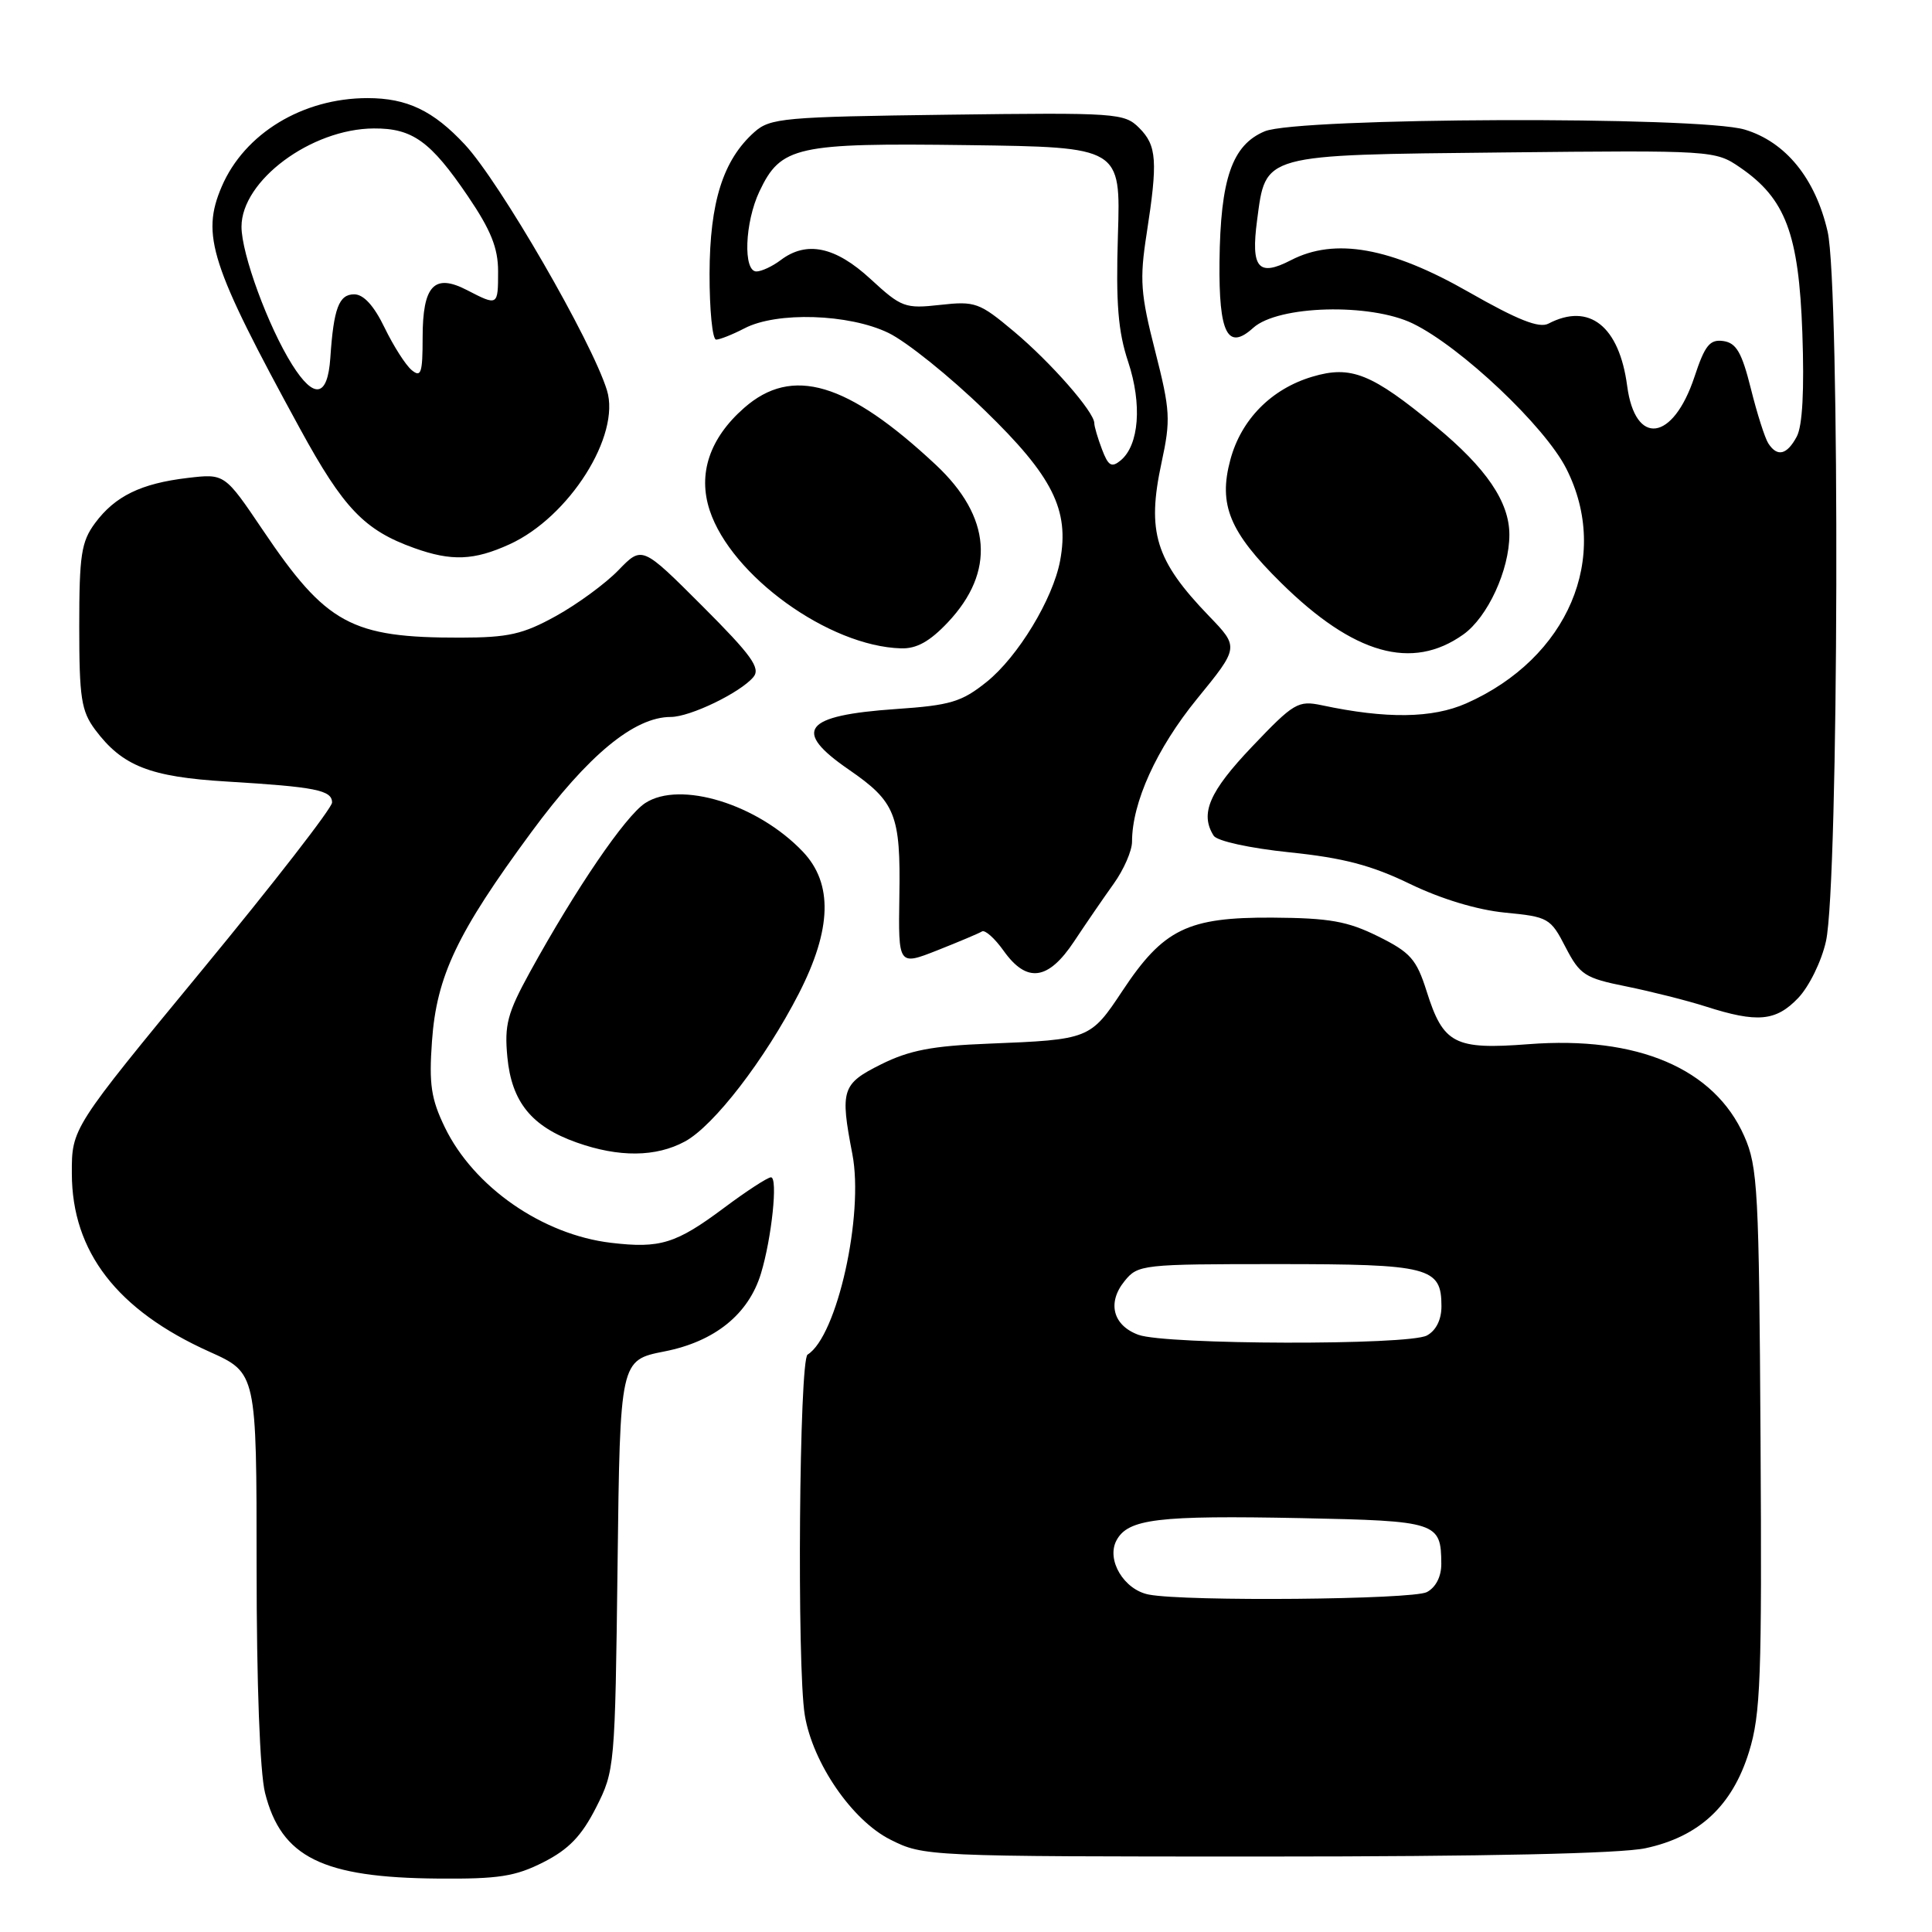 <?xml version="1.0" encoding="UTF-8" standalone="no"?>
<!DOCTYPE svg PUBLIC "-//W3C//DTD SVG 1.1//EN" "http://www.w3.org/Graphics/SVG/1.1/DTD/svg11.dtd" >
<svg xmlns="http://www.w3.org/2000/svg" xmlns:xlink="http://www.w3.org/1999/xlink" version="1.1" viewBox="0 0 256 256">
 <g >
 <path fill="currentColor"
d=" M 72.01 246.75 C 75.36 245.05 77.06 243.28 78.97 239.53 C 81.46 234.63 81.50 234.16 81.83 207.39 C 82.16 180.23 82.16 180.23 88.05 179.07 C 94.72 177.76 99.19 174.14 100.83 168.75 C 102.26 164.05 103.10 156.00 102.16 156.00 C 101.72 156.00 98.92 157.82 95.95 160.04 C 89.57 164.80 87.47 165.45 80.98 164.68 C 71.88 163.61 62.76 157.27 58.94 149.37 C 57.12 145.61 56.83 143.66 57.24 137.96 C 57.85 129.33 60.58 123.60 70.41 110.26 C 77.93 100.05 84.04 95.00 88.88 95.00 C 91.45 95.00 98.10 91.78 99.83 89.71 C 100.81 88.53 99.59 86.83 93.05 80.29 C 85.08 72.32 85.08 72.32 81.95 75.55 C 80.23 77.33 76.50 80.06 73.66 81.63 C 69.28 84.05 67.36 84.48 61.00 84.49 C 46.53 84.51 43.24 82.72 34.82 70.23 C 29.77 62.75 29.77 62.75 24.86 63.33 C 18.68 64.06 15.24 65.74 12.59 69.32 C 10.77 71.78 10.50 73.56 10.50 83.00 C 10.50 92.47 10.77 94.21 12.60 96.68 C 16.21 101.51 19.86 102.95 30.09 103.56 C 41.82 104.27 44.00 104.70 44.00 106.34 C 44.00 107.06 36.24 117.06 26.75 128.57 C 9.50 149.50 9.50 149.50 9.52 155.51 C 9.54 165.87 15.53 173.62 27.75 179.11 C 34.00 181.92 34.00 181.92 34.00 207.52 C 34.00 223.12 34.44 234.85 35.12 237.57 C 37.27 246.10 42.72 248.80 58.04 248.92 C 66.05 248.99 68.29 248.64 72.01 246.75 Z  M 218.03 244.90 C 225.14 243.38 229.54 239.28 231.75 232.14 C 233.30 227.15 233.47 222.35 233.28 190.72 C 233.08 157.71 232.92 154.60 231.12 150.54 C 227.16 141.58 216.99 137.24 202.53 138.36 C 192.74 139.11 191.24 138.34 189.04 131.36 C 187.69 127.10 186.90 126.20 182.60 124.07 C 178.54 122.06 176.16 121.64 168.59 121.59 C 157.38 121.53 154.16 123.09 148.73 131.29 C 144.48 137.70 144.34 137.76 131.00 138.29 C 123.54 138.58 120.48 139.17 116.75 141.03 C 111.55 143.62 111.30 144.41 112.94 152.91 C 114.50 160.99 110.91 177.08 107.01 179.49 C 105.90 180.18 105.58 220.85 106.64 227.27 C 107.69 233.61 112.90 241.20 117.96 243.75 C 122.39 245.98 122.74 246.00 167.66 246.00 C 196.78 246.00 214.73 245.61 218.03 244.90 Z  M 90.76 151.25 C 94.60 149.17 101.37 140.37 105.85 131.65 C 110.22 123.12 110.39 117.07 106.38 112.85 C 100.39 106.55 90.11 103.39 85.48 106.42 C 82.85 108.15 76.30 117.75 70.22 128.80 C 67.23 134.25 66.82 135.79 67.23 140.09 C 67.80 146.02 70.44 149.27 76.39 151.38 C 82.01 153.38 86.92 153.33 90.76 151.25 Z  M 238.26 132.25 C 239.72 130.72 241.36 127.38 241.95 124.72 C 243.65 117.13 243.83 37.93 242.17 30.69 C 240.55 23.64 236.61 18.80 231.18 17.17 C 225.16 15.37 171.98 15.56 167.58 17.40 C 163.26 19.21 161.71 23.69 161.59 34.69 C 161.49 44.20 162.67 46.51 166.06 43.44 C 169.36 40.46 181.57 40.13 187.21 42.87 C 193.57 45.96 204.70 56.48 207.54 62.09 C 213.49 73.81 207.77 87.23 194.29 93.20 C 189.79 95.19 183.69 95.27 175.15 93.45 C 172.00 92.79 171.44 93.12 165.90 98.94 C 160.22 104.91 158.97 107.82 160.82 110.74 C 161.27 111.44 165.58 112.39 170.89 112.94 C 177.99 113.67 181.75 114.66 186.84 117.13 C 190.98 119.13 195.75 120.57 199.44 120.93 C 205.15 121.48 205.46 121.65 207.44 125.50 C 209.35 129.18 209.98 129.60 215.51 130.71 C 218.80 131.38 223.53 132.57 226.00 133.36 C 232.86 135.56 235.31 135.33 238.26 132.25 Z  M 142.32 124.75 C 143.87 122.41 146.23 118.97 147.57 117.10 C 148.91 115.23 150.00 112.73 150.00 111.53 C 150.00 106.34 153.25 99.19 158.59 92.63 C 164.19 85.77 164.19 85.77 160.20 81.63 C 153.09 74.25 151.93 70.50 153.91 61.30 C 155.14 55.61 155.07 54.39 153.06 46.50 C 151.13 38.95 150.99 37.05 151.93 31.01 C 153.43 21.34 153.29 19.29 150.95 16.95 C 148.98 14.98 147.97 14.91 125.55 15.20 C 103.86 15.48 102.05 15.64 99.96 17.50 C 95.81 21.20 94.05 26.77 94.02 36.25 C 94.01 41.06 94.40 45.00 94.89 45.00 C 95.37 45.00 97.06 44.33 98.64 43.51 C 102.91 41.27 112.49 41.58 117.72 44.11 C 120.12 45.27 125.86 49.88 130.47 54.36 C 139.49 63.10 141.73 67.57 140.47 74.30 C 139.52 79.38 134.88 87.03 130.73 90.36 C 127.42 93.01 125.94 93.46 118.73 93.95 C 106.45 94.80 104.91 96.78 112.49 101.99 C 118.66 106.24 119.35 107.96 119.17 118.72 C 119.03 127.96 119.03 127.96 124.21 125.92 C 127.06 124.79 129.72 123.67 130.12 123.42 C 130.52 123.18 131.81 124.33 132.99 125.99 C 136.06 130.30 138.89 129.92 142.32 124.75 Z  M 193.90 84.07 C 197.12 81.78 200.00 75.54 200.00 70.85 C 200.00 66.51 196.95 62.03 190.24 56.49 C 181.74 49.47 179.02 48.38 173.87 49.92 C 168.45 51.54 164.46 55.59 163.03 60.91 C 161.42 66.88 162.90 70.48 169.76 77.24 C 179.38 86.72 187.10 88.91 193.90 84.07 Z  M 125.59 82.47 C 131.92 75.76 131.37 68.49 124.00 61.59 C 112.28 50.63 104.96 48.46 98.60 54.05 C 94.03 58.06 92.44 62.78 94.04 67.63 C 96.90 76.30 109.83 85.63 119.38 85.91 C 121.45 85.98 123.20 85.00 125.59 82.47 Z  M 67.50 72.13 C 75.42 68.53 82.28 57.69 80.42 51.70 C 78.41 45.20 66.23 24.13 61.60 19.16 C 57.41 14.66 53.94 13.00 48.70 13.00 C 40.11 13.00 32.40 17.68 29.38 24.72 C 26.62 31.16 27.88 35.07 39.76 56.82 C 45.52 67.37 48.29 70.26 54.89 72.62 C 59.83 74.39 62.80 74.27 67.50 72.13 Z  M 152.23 211.29 C 148.93 210.66 146.56 206.69 147.94 204.11 C 149.47 201.25 153.43 200.78 172.41 201.16 C 190.45 201.53 190.95 201.69 190.98 207.21 C 190.99 208.89 190.26 210.33 189.07 210.96 C 187.20 211.96 157.11 212.23 152.23 211.29 Z  M 150.85 176.87 C 147.46 175.63 146.68 172.61 149.01 169.75 C 150.77 167.56 151.36 167.50 169.26 167.50 C 189.44 167.50 191.00 167.90 191.00 173.09 C 191.00 174.87 190.28 176.31 189.07 176.96 C 186.62 178.28 154.47 178.20 150.85 176.87 Z  M 234.31 58.75 C 233.86 58.06 232.82 54.80 232.00 51.50 C 230.80 46.70 230.07 45.44 228.35 45.19 C 226.56 44.94 225.91 45.74 224.52 49.95 C 221.68 58.49 216.68 59.17 215.61 51.15 C 214.56 43.21 210.58 40.06 205.18 42.88 C 203.95 43.53 201.12 42.41 194.60 38.69 C 184.24 32.77 176.88 31.46 171.05 34.48 C 166.73 36.71 165.73 35.53 166.57 29.19 C 167.74 20.35 167.03 20.54 199.23 20.20 C 226.98 19.91 227.28 19.93 230.57 22.19 C 236.60 26.32 238.35 30.98 238.82 44.10 C 239.09 51.70 238.84 56.43 238.08 57.85 C 236.78 60.28 235.50 60.59 234.31 58.75 Z  M 146.02 59.54 C 145.46 58.07 145.00 56.51 145.00 56.07 C 145.00 54.59 139.25 48.03 134.36 43.93 C 129.78 40.09 129.22 39.88 124.58 40.40 C 119.92 40.92 119.44 40.74 115.35 36.97 C 110.69 32.67 106.87 31.87 103.44 34.47 C 102.37 35.28 100.94 35.95 100.25 35.97 C 98.44 36.01 98.68 29.48 100.63 25.36 C 103.47 19.37 105.49 18.93 128.24 19.23 C 148.50 19.50 148.50 19.50 148.13 31.15 C 147.85 40.22 148.15 43.93 149.49 47.95 C 151.35 53.57 150.94 58.98 148.49 61.01 C 147.29 62.00 146.85 61.74 146.02 59.54 Z  M 38.71 48.32 C 35.53 43.26 32.00 33.64 32.00 30.04 C 32.00 23.93 41.23 17.07 49.53 17.02 C 54.66 16.99 57.05 18.71 62.00 26.00 C 65.04 30.48 66.00 32.86 66.00 35.95 C 66.00 40.55 65.98 40.56 61.88 38.44 C 57.53 36.19 56.00 37.83 56.00 44.74 C 56.00 49.44 55.79 50.07 54.55 49.04 C 53.75 48.38 52.14 45.85 50.96 43.42 C 49.55 40.50 48.18 39.00 46.93 39.00 C 44.91 39.00 44.21 40.85 43.77 47.42 C 43.41 52.65 41.63 52.96 38.71 48.32 Z "/>
</g>
</svg>